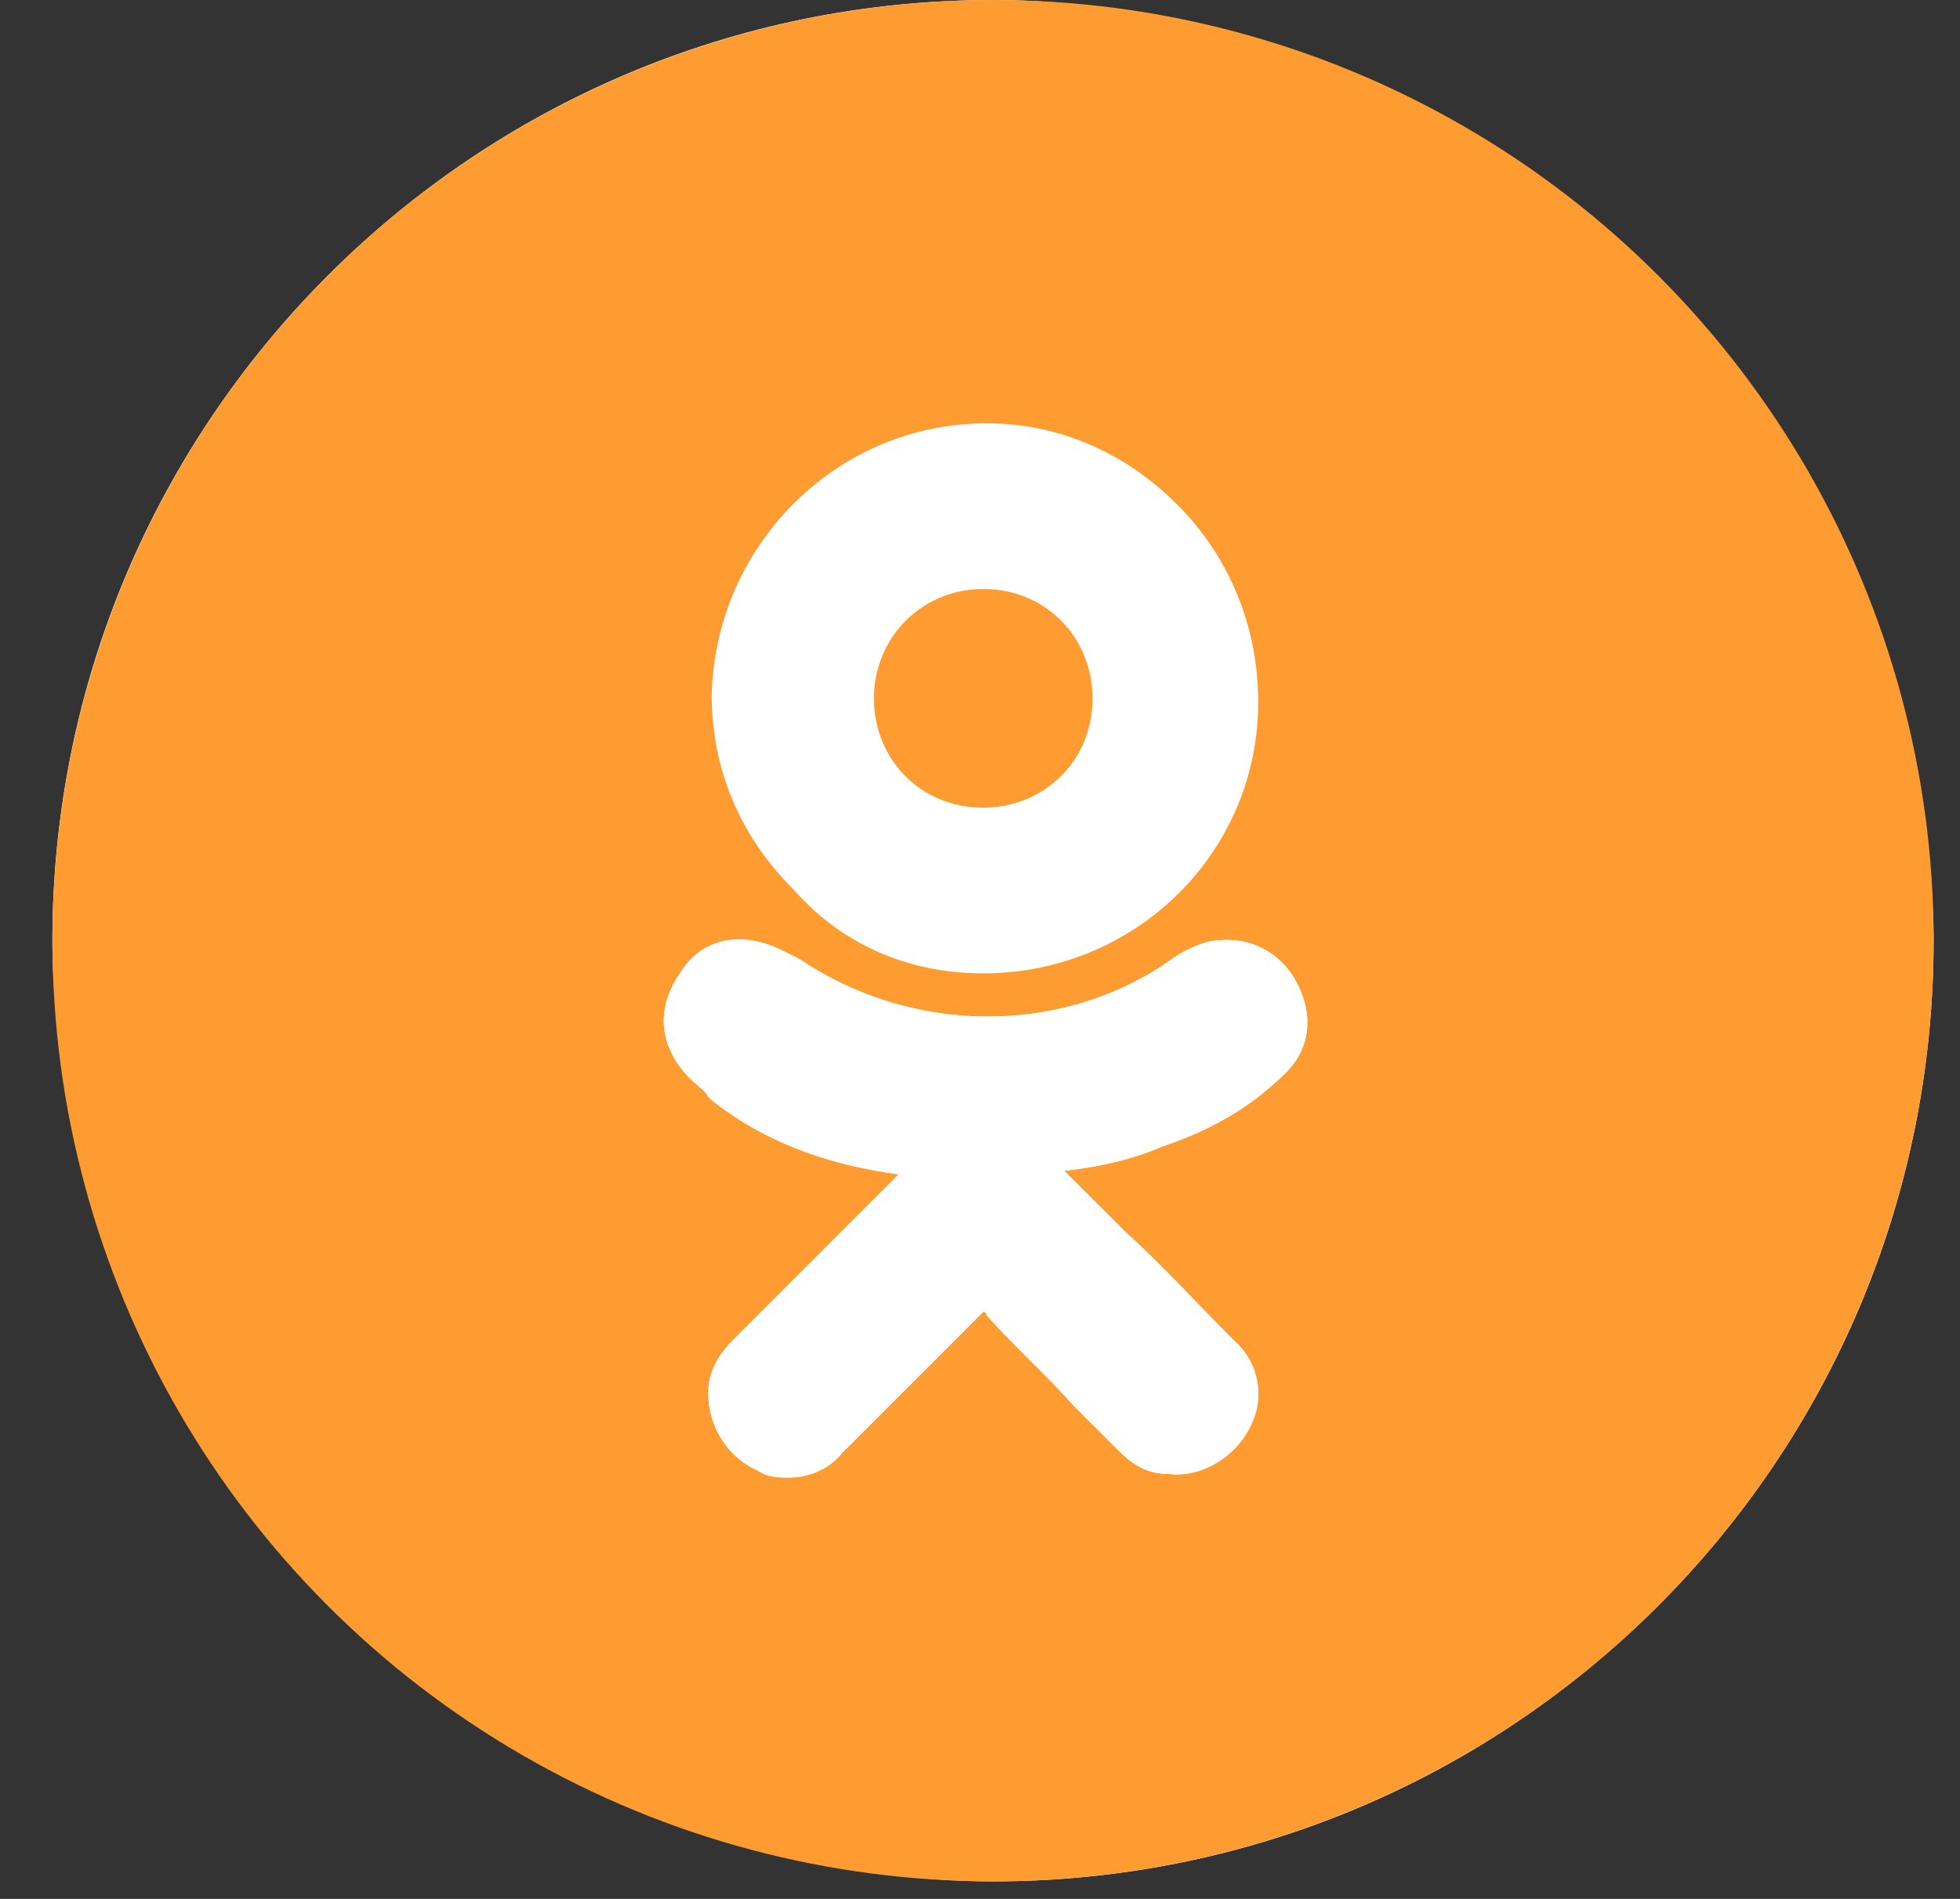 <svg width="32" height="31" viewBox="0 0 32 31" fill="none" xmlns="http://www.w3.org/2000/svg"><rect x="0" y="0" width="32" height="31" fill="#333333" stroke="none"/><rect x=".855" width="30.714" height="30.714" rx="15.357" fill="#fff"/><circle cx="16.213" cy="15.357" r="15.357" fill="#FE9C31"/><path d="M21.003 17.502c.402-.403.46-.979.115-1.554-.288-.46-.806-.69-1.382-.576-.23.058-.46.173-.69.346-1.785 1.209-4.202 1.15-5.987-.058l-.345-.172c-.633-.288-1.266-.173-1.612.402-.403.576-.345 1.21.173 1.727.115.115.23.173.288.288l.057.057c.806.634 1.785 1.037 3.051 1.21l-.748.748-1.957 1.957c-.173.172-.403.46-.403.863 0 .518.288 1.036.806 1.266.172.115.345.115.518.115.287 0 .633-.115.863-.402l2.245-2.245.057-.058s.058 0 .058.058c.46.518.979.978 1.439 1.496l.69.69c.288.289.519.404.864.404.518.057 1.094-.288 1.324-.806.23-.46.115-1.036-.288-1.381-.575-.576-1.151-1.21-1.784-1.785l-.979-.978c.518-.058 1.094-.173 1.612-.403.863-.288 1.497-.69 2.015-1.209z" fill="#fff"/><path d="M16.052 15.89c2.476 0 4.49-1.957 4.49-4.432 0-1.208-.46-2.36-1.324-3.223-.863-.863-1.957-1.324-3.108-1.324-2.475 0-4.432 2.015-4.49 4.432 0 1.209.46 2.303 1.324 3.166.806.92 1.9 1.381 3.108 1.381zm-1.266-5.756a1.786 1.786 0 011.266-.518c1.037 0 1.785.806 1.785 1.785 0 1.036-.806 1.784-1.785 1.784-1.036 0-1.784-.806-1.784-1.784 0-.46.173-.921.518-1.267z" fill="#fff"/><path d="M21.003 17.502c.402-.403.46-.979.115-1.554-.288-.46-.806-.69-1.382-.576-.23.058-.46.173-.69.346-1.785 1.209-4.202 1.15-5.987-.058l-.345-.172c-.633-.288-1.266-.173-1.612.402-.403.576-.345 1.21.173 1.727.115.115.23.173.288.288l.057.057c.806.634 1.785 1.037 3.051 1.21l-.748.748-1.957 1.957c-.173.172-.403.46-.403.863 0 .518.288 1.036.806 1.266.172.115.345.115.518.115.287 0 .633-.115.863-.402l2.245-2.245.057-.058s.058 0 .058.058c.46.518.979.978 1.439 1.496l.69.69c.288.289.519.404.864.404.518.057 1.094-.288 1.324-.806.23-.46.115-1.036-.288-1.381-.575-.576-1.151-1.21-1.784-1.785l-.979-.978c.518-.058 1.094-.173 1.612-.403.863-.288 1.497-.69 2.015-1.209z" fill="#fff"/></svg>